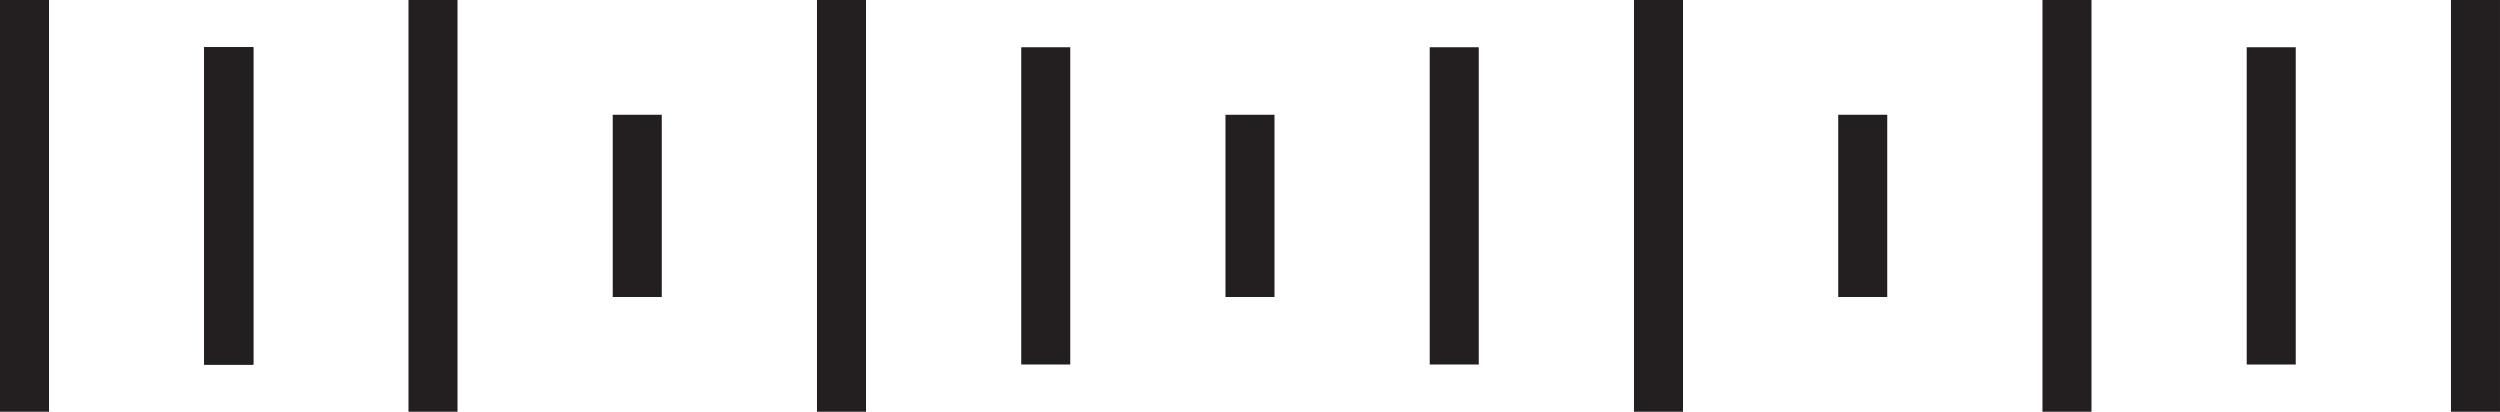 <svg width="255" height="42" viewBox="0 0 255 42" fill="none" xmlns="http://www.w3.org/2000/svg">
<line x1="2.499" y1="42" x2="2.499" y2="-7.52409e-08" stroke="#231F20" stroke-width="5"/>
<line x1="85.832" y1="42" x2="85.832" y2="-7.22313e-08" stroke="#231F20" stroke-width="5"/>
<line x1="23.332" y1="37.18" x2="23.332" y2="4.82" stroke="#231F20" stroke-width="5"/>
<line x1="64.999" y1="30.295" x2="64.999" y2="11.705" stroke="#231F20" stroke-width="5"/>
<line x1="127.499" y1="30.295" x2="127.499" y2="11.705" stroke="#231F20" stroke-width="5"/>
<line x1="189.999" y1="30.295" x2="189.999" y2="11.705" stroke="#231F20" stroke-width="5"/>
<line x1="23.332" y1="37.18" x2="23.332" y2="4.82" stroke="#231F20" stroke-width="5"/>
<line x1="106.666" y1="37.18" x2="106.666" y2="4.82" stroke="#231F20" stroke-width="5"/>
<line x1="148.332" y1="37.18" x2="148.332" y2="4.82" stroke="#231F20" stroke-width="5"/>
<line x1="44.166" y1="42" x2="44.166" y2="-7.22313e-08" stroke="#231F20" stroke-width="5"/>
<line x1="23.332" y1="37.18" x2="23.332" y2="4.82" stroke="#231F20" stroke-width="5"/>
<line x1="252.499" y1="42" x2="252.499" y2="-7.22313e-08" stroke="#231F20" stroke-width="5"/>
<line x1="210.832" y1="42" x2="210.832" y2="-7.22313e-08" stroke="#231F20" stroke-width="5"/>
<line x1="231.666" y1="37.181" x2="231.666" y2="4.82" stroke="#231F20" stroke-width="5"/>
<line x1="169.166" y1="42" x2="169.166" y2="-7.22313e-08" stroke="#231F20" stroke-width="5"/>
</svg>
